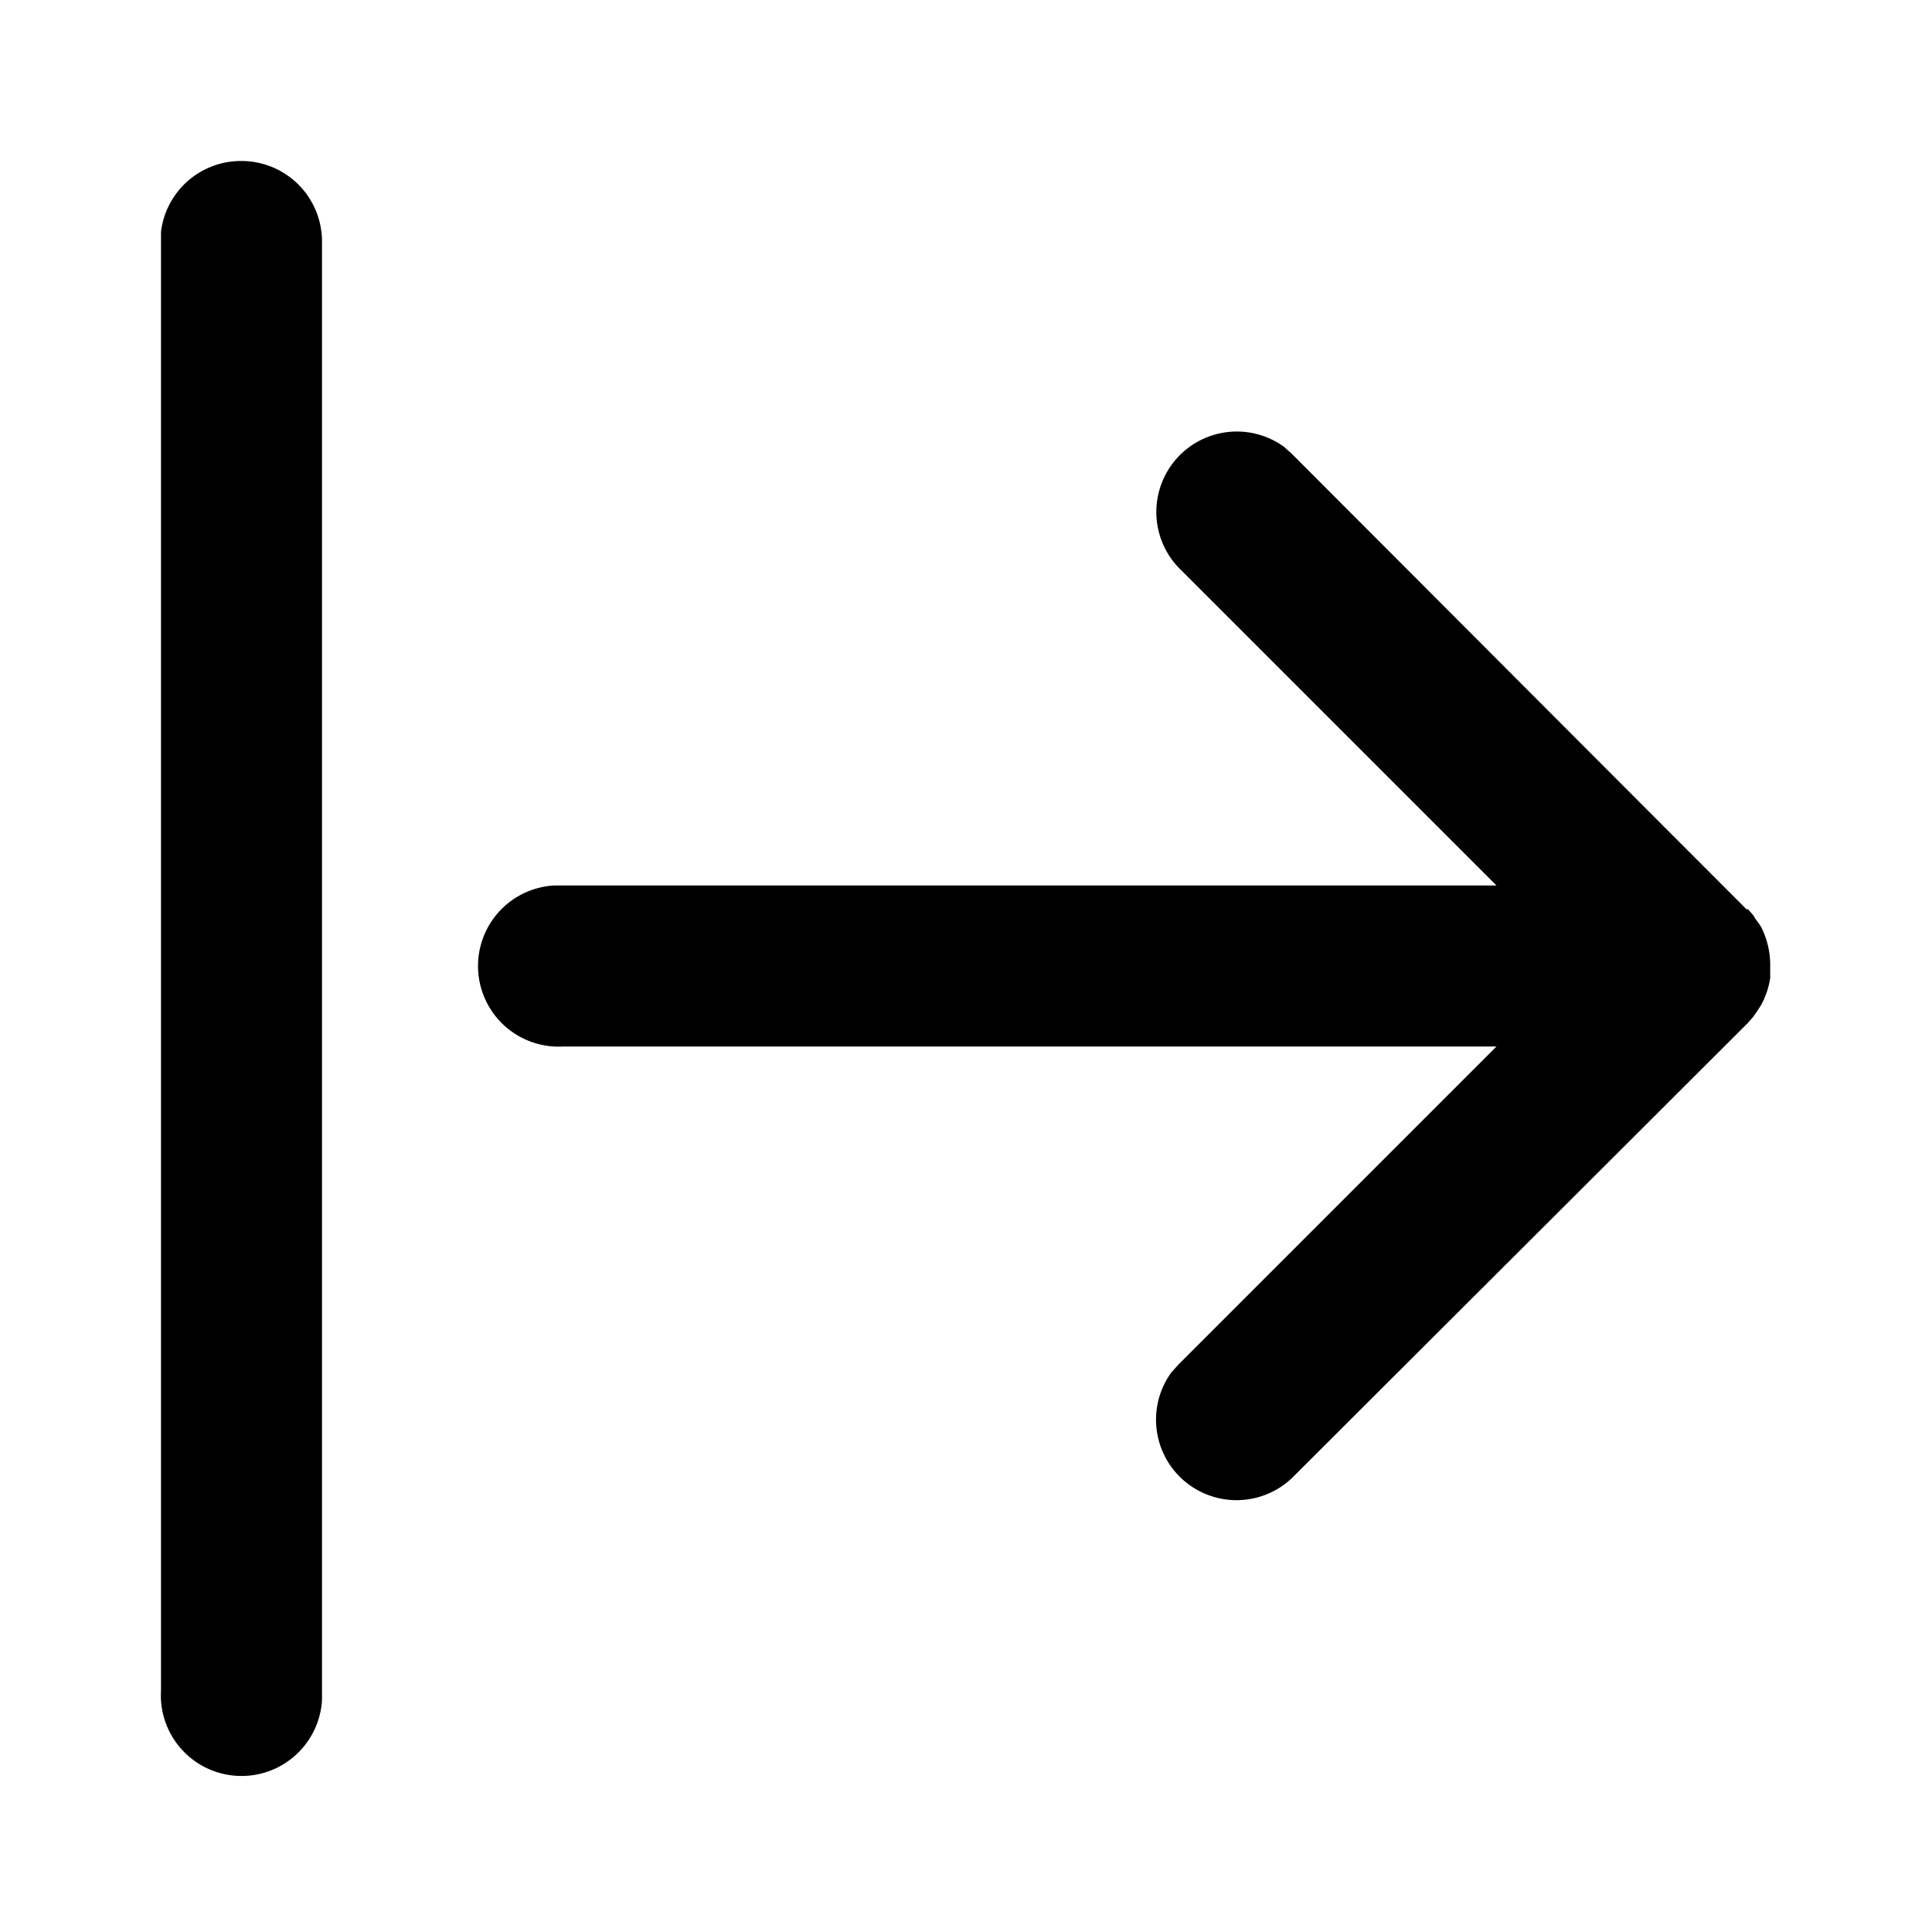 <svg viewBox="0 0 24 24">
  <path d="M3 2a1 1 0 00-1 .88V21a1 1 0 002 .12V3a1 1 0 00-1-1zm18.7 9.3l-5.65-5.66-.1-.09a1 1 0 00-1.31 1.5L18.59 11H6.88A1 1 0 007 13h11.59l-3.95 3.95-.09.1a1 1 0 001.5 1.31l5.66-5.65.07-.08a3.01 3.01 0 00.1-.15l.03-.06.02-.05a.95.95 0 00.06-.22v-.09.01-.1a1.05 1.05 0 00-.11-.45.9.9 0 00-.07-.1l-.03-.05-.07-.08z"/>
</svg>

